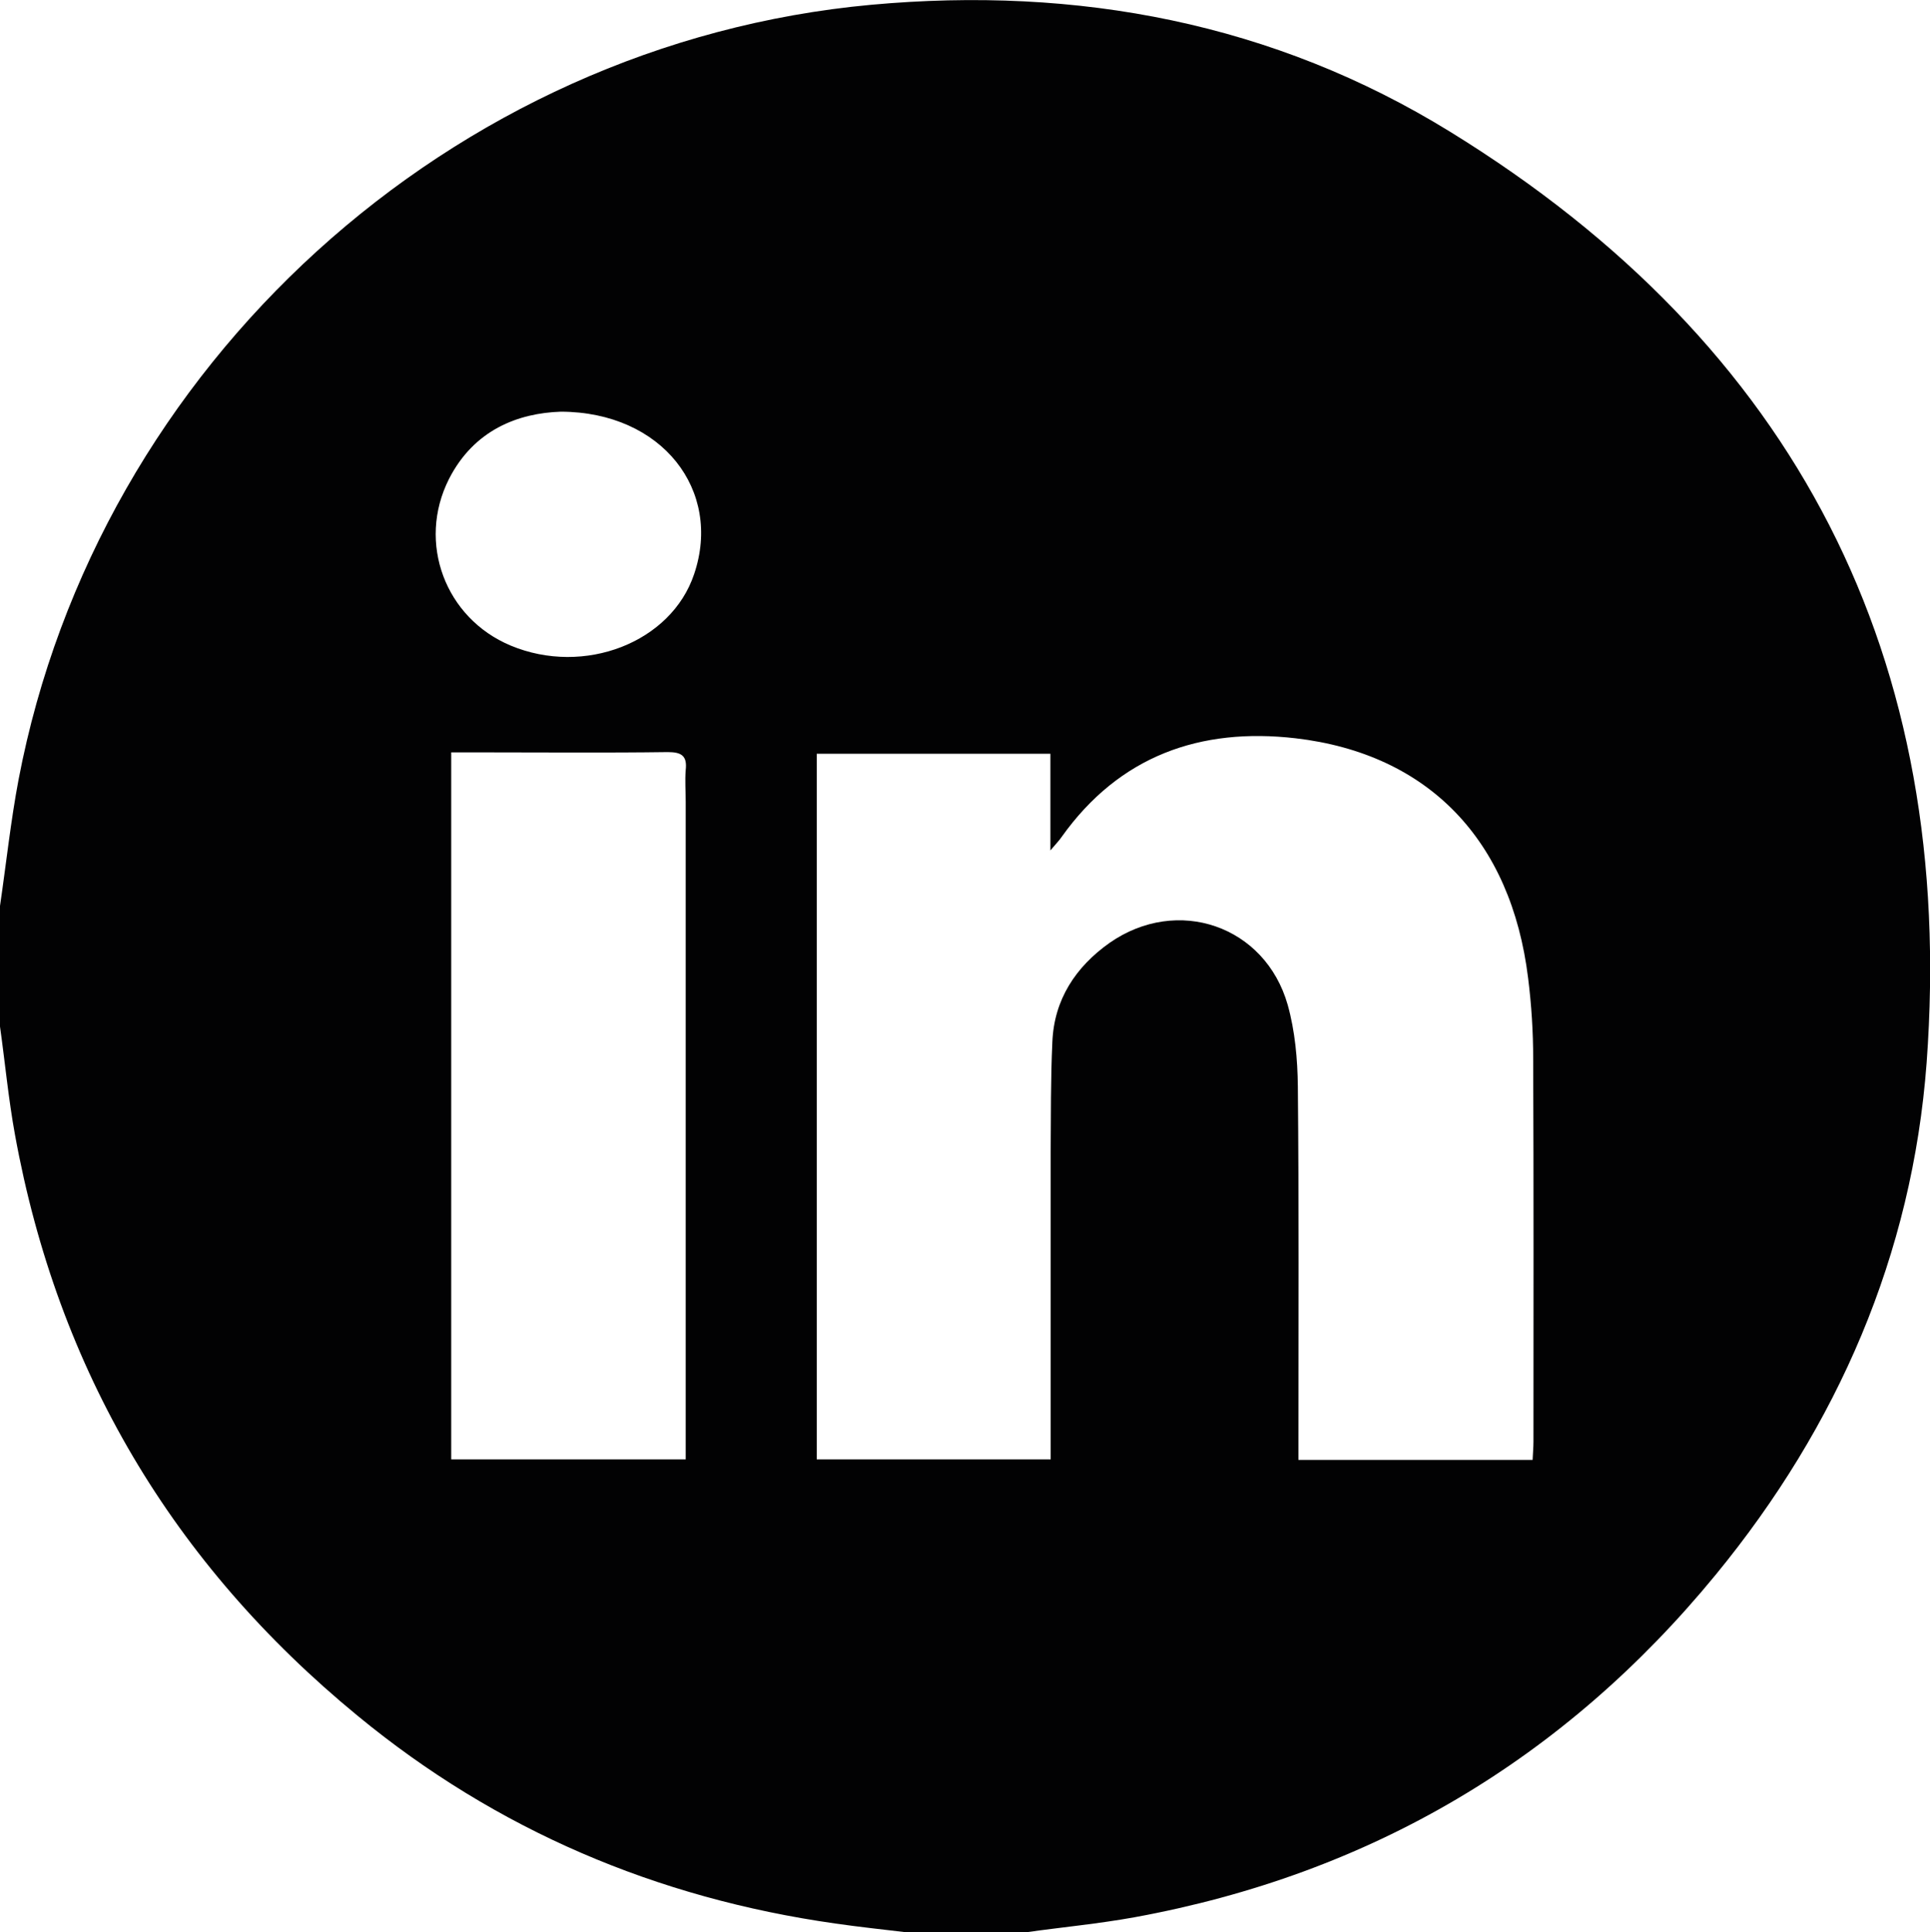 <?xml version="1.0" encoding="utf-8"?>
<!-- Generator: Adobe Illustrator 23.0.1, SVG Export Plug-In . SVG Version: 6.00 Build 0)  -->
<svg version="1.1" id="Warstwa_1" xmlns="http://www.w3.org/2000/svg" xmlns:xlink="http://www.w3.org/1999/xlink" x="0px" y="0px"
	 viewBox="0 0 68.48 68.57" style="enable-background:new 0 0 68.48 68.57;" xml:space="preserve">
<style type="text/css">
	.st0{fill:#020203;}
</style>
<g>
	<path class="st0" d="M51.46,4.68C45.19,0.81,38.23-0.5,30.91,0.17C16.01,1.54,3.47,12.94,0.66,27.66C0.38,29.14,0.22,30.65,0,32.15
		v4.28c0.18,1.28,0.3,2.57,0.53,3.83c1.52,8.37,5.6,15.24,12.16,20.63c4.93,4.06,10.61,6.47,16.94,7.37
		c0.83,0.12,1.67,0.21,2.51,0.31h4.28c1.28-0.18,2.56-0.3,3.83-0.53c8.37-1.53,15.25-5.6,20.63-12.16
		c4.33-5.28,6.97-11.36,7.48-18.16C69.42,23.34,63.73,12.24,51.46,4.68z M24.33,28.46v23.33h-8.32V26.7h1.12
		c2.18,0,4.37,0.02,6.56-0.01c0.48,0,0.7,0.12,0.64,0.64C24.3,27.7,24.33,28.09,24.33,28.46z M24.63,20.37
		c-0.81,2.43-3.9,3.63-6.51,2.54c-2.32-0.97-3.33-3.65-2.19-5.91c0.89-1.75,2.46-2.34,3.97-2.39C23.5,14.62,25.63,17.41,24.63,20.37
		z M54.38,51.81h-8.31v-0.73c0-4.17,0.02-8.35-0.02-12.52c-0.01-0.97-0.1-1.97-0.36-2.9c-0.8-2.81-3.91-3.88-6.32-2.2
		c-1.2,0.85-1.97,2.01-2.03,3.52c-0.06,1.31-0.05,2.63-0.06,3.94v10.87h-8.3V26.75h8.29v3.43c0.22-0.26,0.32-0.36,0.4-0.48
		c2.05-2.88,4.92-3.89,8.3-3.5c4.72,0.55,7.65,3.62,8.25,8.51c0.12,0.95,0.18,1.91,0.18,2.87c0.02,4.52,0.01,9.05,0.01,13.58
		C54.41,51.36,54.39,51.56,54.38,51.81z"/>
</g>
</svg>
